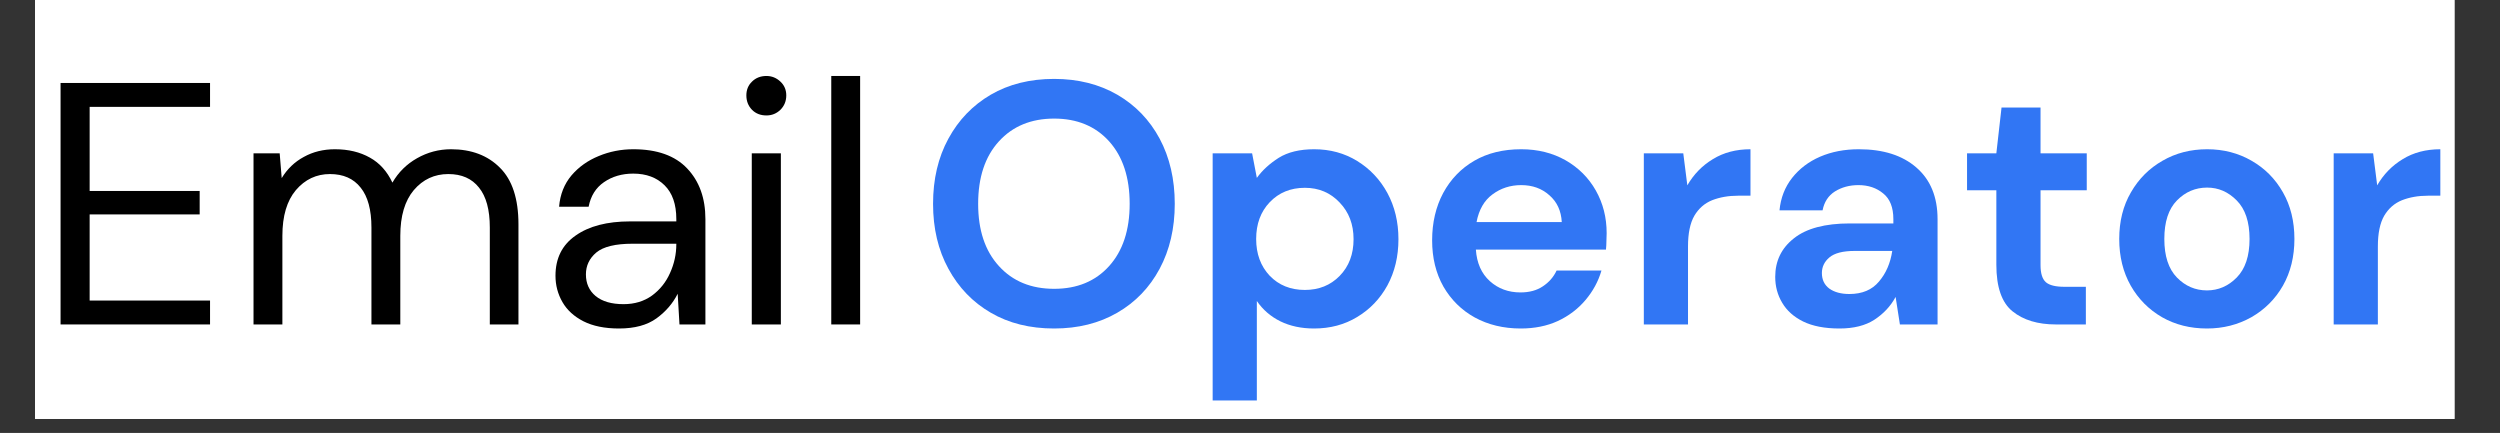 <svg xmlns="http://www.w3.org/2000/svg" xmlns:xlink="http://www.w3.org/1999/xlink" width="231" zoomAndPan="magnify" viewBox="0 0 173.25 30" height="40" preserveAspectRatio="xMidYMid meet" version="1.0"><rect x="0" y="0" width="173.25" height="30" fill="#333333" stroke="none"/><defs><g/><clipPath id="69cf72683a"><path d="M 2.43 0 L 170.094 0 L 170.094 29.031 L 2.43 29.031 Z M 2.43 0 " clip-rule="nonzero"/></clipPath></defs><g clip-path="url(#69cf72683a)"><path fill="#ffffff" d="M 2.43 0 L 170.094 0 L 170.094 29.031 L 2.43 29.031 Z M 2.43 0 " fill-opacity="1" fill-rule="nonzero"/><path fill="#ffffff" d="M 2.43 0 L 170.094 0 L 170.094 29.031 L 2.43 29.031 Z M 2.43 0 " fill-opacity="1" fill-rule="nonzero"/></g><g fill="#000000" fill-opacity="1"><g transform="translate(2.431, 22.484)"><g><path d="M 1.766 0 L 1.766 -16.734 L 12.125 -16.734 L 12.125 -15.078 L 3.781 -15.078 L 3.781 -9.25 L 11.406 -9.25 L 11.406 -7.625 L 3.781 -7.625 L 3.781 -1.656 L 12.125 -1.656 L 12.125 0 Z M 1.766 0 "/></g></g></g><g fill="#000000" fill-opacity="1"><g transform="translate(15.913, 22.484)"><g><path d="M 1.656 0 L 1.656 -11.859 L 3.469 -11.859 L 3.609 -10.141 C 3.992 -10.773 4.504 -11.266 5.141 -11.609 C 5.773 -11.961 6.492 -12.141 7.297 -12.141 C 8.234 -12.141 9.039 -11.945 9.719 -11.562 C 10.395 -11.188 10.914 -10.609 11.281 -9.828 C 11.695 -10.547 12.266 -11.109 12.984 -11.516 C 13.711 -11.93 14.5 -12.141 15.344 -12.141 C 16.758 -12.141 17.891 -11.711 18.734 -10.859 C 19.586 -10.016 20.016 -8.707 20.016 -6.938 L 20.016 0 L 18.031 0 L 18.031 -6.719 C 18.031 -7.945 17.781 -8.867 17.281 -9.484 C 16.789 -10.109 16.082 -10.422 15.156 -10.422 C 14.195 -10.422 13.398 -10.051 12.766 -9.312 C 12.141 -8.57 11.828 -7.516 11.828 -6.141 L 11.828 0 L 9.828 0 L 9.828 -6.719 C 9.828 -7.945 9.578 -8.867 9.078 -9.484 C 8.586 -10.109 7.879 -10.422 6.953 -10.422 C 6.016 -10.422 5.227 -10.051 4.594 -9.312 C 3.969 -8.57 3.656 -7.516 3.656 -6.141 L 3.656 0 Z M 1.656 0 "/></g></g></g><g fill="#000000" fill-opacity="1"><g transform="translate(37.307, 22.484)"><g><path d="M 5.594 0.281 C 4.602 0.281 3.781 0.113 3.125 -0.219 C 2.477 -0.551 1.992 -0.992 1.672 -1.547 C 1.348 -2.109 1.188 -2.719 1.188 -3.375 C 1.188 -4.582 1.648 -5.508 2.578 -6.156 C 3.504 -6.812 4.766 -7.141 6.359 -7.141 L 9.562 -7.141 L 9.562 -7.297 C 9.562 -8.328 9.289 -9.109 8.75 -9.641 C 8.207 -10.18 7.484 -10.453 6.578 -10.453 C 5.797 -10.453 5.117 -10.254 4.547 -9.859 C 3.984 -9.473 3.629 -8.906 3.484 -8.156 L 1.438 -8.156 C 1.508 -9.008 1.797 -9.734 2.297 -10.328 C 2.805 -10.922 3.438 -11.367 4.188 -11.672 C 4.938 -11.984 5.734 -12.141 6.578 -12.141 C 8.234 -12.141 9.477 -11.695 10.312 -10.812 C 11.156 -9.926 11.578 -8.754 11.578 -7.297 L 11.578 0 L 9.781 0 L 9.656 -2.125 C 9.32 -1.457 8.832 -0.891 8.188 -0.422 C 7.539 0.047 6.676 0.281 5.594 0.281 Z M 5.906 -1.406 C 6.664 -1.406 7.32 -1.602 7.875 -2 C 8.426 -2.406 8.844 -2.926 9.125 -3.562 C 9.414 -4.195 9.562 -4.863 9.562 -5.562 L 9.562 -5.594 L 6.531 -5.594 C 5.344 -5.594 4.504 -5.391 4.016 -4.984 C 3.535 -4.578 3.297 -4.07 3.297 -3.469 C 3.297 -2.844 3.52 -2.344 3.969 -1.969 C 4.426 -1.594 5.07 -1.406 5.906 -1.406 Z M 5.906 -1.406 "/></g></g></g><g fill="#000000" fill-opacity="1"><g transform="translate(50.239, 22.484)"><g><path d="M 2.875 -14.484 C 2.469 -14.484 2.133 -14.613 1.875 -14.875 C 1.613 -15.145 1.484 -15.477 1.484 -15.875 C 1.484 -16.258 1.613 -16.578 1.875 -16.828 C 2.133 -17.086 2.469 -17.219 2.875 -17.219 C 3.25 -17.219 3.57 -17.086 3.844 -16.828 C 4.113 -16.578 4.25 -16.258 4.25 -15.875 C 4.25 -15.477 4.113 -15.145 3.844 -14.875 C 3.57 -14.613 3.25 -14.484 2.875 -14.484 Z M 1.859 0 L 1.859 -11.859 L 3.875 -11.859 L 3.875 0 Z M 1.859 0 "/></g></g></g><g fill="#000000" fill-opacity="1"><g transform="translate(55.951, 22.484)"><g><path d="M 1.656 0 L 1.656 -17.219 L 3.656 -17.219 L 3.656 0 Z M 1.656 0 "/></g></g></g><g fill="#000000" fill-opacity="1"><g transform="translate(61.287, 22.484)"><g/></g></g><g fill="#3176f4" fill-opacity="1"><g transform="translate(63.583, 22.484)"><g><path d="M 9.469 0.281 C 7.789 0.281 6.328 -0.082 5.078 -0.812 C 3.828 -1.539 2.848 -2.555 2.141 -3.859 C 1.43 -5.16 1.078 -6.66 1.078 -8.359 C 1.078 -10.066 1.43 -11.57 2.141 -12.875 C 2.848 -14.176 3.828 -15.191 5.078 -15.922 C 6.328 -16.648 7.789 -17.016 9.469 -17.016 C 11.125 -17.016 12.582 -16.648 13.844 -15.922 C 15.102 -15.191 16.082 -14.176 16.781 -12.875 C 17.477 -11.57 17.828 -10.066 17.828 -8.359 C 17.828 -6.66 17.477 -5.16 16.781 -3.859 C 16.082 -2.555 15.102 -1.539 13.844 -0.812 C 12.582 -0.082 11.125 0.281 9.469 0.281 Z M 9.469 -2.469 C 11.062 -2.469 12.332 -2.992 13.281 -4.047 C 14.227 -5.098 14.703 -6.535 14.703 -8.359 C 14.703 -10.191 14.227 -11.633 13.281 -12.688 C 12.332 -13.738 11.062 -14.266 9.469 -14.266 C 7.875 -14.266 6.598 -13.738 5.641 -12.688 C 4.68 -11.633 4.203 -10.191 4.203 -8.359 C 4.203 -6.535 4.68 -5.098 5.641 -4.047 C 6.598 -2.992 7.875 -2.469 9.469 -2.469 Z M 9.469 -2.469 "/></g></g></g><g fill="#3176f4" fill-opacity="1"><g transform="translate(82.49, 22.484)"><g><path d="M 1.547 5.266 L 1.547 -11.859 L 4.281 -11.859 L 4.609 -10.156 C 4.992 -10.688 5.5 -11.148 6.125 -11.547 C 6.758 -11.941 7.578 -12.141 8.578 -12.141 C 9.691 -12.141 10.688 -11.867 11.562 -11.328 C 12.445 -10.785 13.145 -10.047 13.656 -9.109 C 14.164 -8.172 14.422 -7.102 14.422 -5.906 C 14.422 -4.707 14.164 -3.641 13.656 -2.703 C 13.145 -1.773 12.445 -1.047 11.562 -0.516 C 10.688 0.016 9.691 0.281 8.578 0.281 C 7.691 0.281 6.91 0.113 6.234 -0.219 C 5.566 -0.551 5.023 -1.02 4.609 -1.625 L 4.609 5.266 Z M 7.938 -2.391 C 8.906 -2.391 9.707 -2.711 10.344 -3.359 C 10.988 -4.016 11.312 -4.863 11.312 -5.906 C 11.312 -6.938 10.988 -7.785 10.344 -8.453 C 9.707 -9.129 8.906 -9.469 7.938 -9.469 C 6.945 -9.469 6.133 -9.133 5.5 -8.469 C 4.875 -7.812 4.562 -6.961 4.562 -5.922 C 4.562 -4.891 4.875 -4.039 5.5 -3.375 C 6.133 -2.719 6.945 -2.391 7.938 -2.391 Z M 7.938 -2.391 "/></g></g></g><g fill="#3176f4" fill-opacity="1"><g transform="translate(98.075, 22.484)"><g><path d="M 7.312 0.281 C 6.113 0.281 5.051 0.023 4.125 -0.484 C 3.207 -0.992 2.484 -1.707 1.953 -2.625 C 1.43 -3.551 1.172 -4.617 1.172 -5.828 C 1.172 -7.055 1.426 -8.148 1.938 -9.109 C 2.457 -10.066 3.176 -10.812 4.094 -11.344 C 5.008 -11.875 6.094 -12.141 7.344 -12.141 C 8.5 -12.141 9.523 -11.883 10.422 -11.375 C 11.316 -10.863 12.016 -10.164 12.516 -9.281 C 13.016 -8.395 13.266 -7.41 13.266 -6.328 C 13.266 -6.16 13.258 -5.977 13.25 -5.781 C 13.25 -5.594 13.238 -5.395 13.219 -5.188 L 4.203 -5.188 C 4.266 -4.258 4.586 -3.531 5.172 -3 C 5.754 -2.477 6.461 -2.219 7.297 -2.219 C 7.91 -2.219 8.426 -2.359 8.844 -2.641 C 9.27 -2.922 9.586 -3.285 9.797 -3.734 L 12.906 -3.734 C 12.688 -2.984 12.316 -2.301 11.797 -1.688 C 11.273 -1.07 10.633 -0.586 9.875 -0.234 C 9.125 0.109 8.27 0.281 7.312 0.281 Z M 7.344 -9.656 C 6.594 -9.656 5.93 -9.441 5.359 -9.016 C 4.785 -8.598 4.414 -7.957 4.25 -7.094 L 10.156 -7.094 C 10.113 -7.875 9.828 -8.492 9.297 -8.953 C 8.773 -9.422 8.125 -9.656 7.344 -9.656 Z M 7.344 -9.656 "/></g></g></g><g fill="#3176f4" fill-opacity="1"><g transform="translate(112.37, 22.484)"><g><path d="M 1.547 0 L 1.547 -11.859 L 4.281 -11.859 L 4.562 -9.641 C 5 -10.398 5.586 -11.004 6.328 -11.453 C 7.066 -11.91 7.938 -12.141 8.938 -12.141 L 8.938 -8.922 L 8.078 -8.922 C 7.41 -8.922 6.812 -8.816 6.281 -8.609 C 5.758 -8.398 5.348 -8.039 5.047 -7.531 C 4.754 -7.02 4.609 -6.312 4.609 -5.406 L 4.609 0 Z M 1.547 0 "/></g></g></g><g fill="#3176f4" fill-opacity="1"><g transform="translate(121.835, 22.484)"><g><path d="M 5.641 0.281 C 4.617 0.281 3.781 0.117 3.125 -0.203 C 2.477 -0.523 1.992 -0.957 1.672 -1.5 C 1.348 -2.039 1.188 -2.641 1.188 -3.297 C 1.188 -4.398 1.617 -5.289 2.484 -5.969 C 3.348 -6.656 4.641 -7 6.359 -7 L 9.375 -7 L 9.375 -7.297 C 9.375 -8.109 9.141 -8.703 8.672 -9.078 C 8.211 -9.461 7.641 -9.656 6.953 -9.656 C 6.336 -9.656 5.797 -9.508 5.328 -9.219 C 4.867 -8.926 4.582 -8.488 4.469 -7.906 L 1.484 -7.906 C 1.566 -8.77 1.859 -9.52 2.359 -10.156 C 2.859 -10.789 3.504 -11.281 4.297 -11.625 C 5.098 -11.969 5.992 -12.141 6.984 -12.141 C 8.672 -12.141 10 -11.719 10.969 -10.875 C 11.945 -10.031 12.438 -8.836 12.438 -7.297 L 12.438 0 L 9.828 0 L 9.531 -1.906 C 9.188 -1.27 8.695 -0.742 8.062 -0.328 C 7.438 0.078 6.629 0.281 5.641 0.281 Z M 6.328 -2.109 C 7.211 -2.109 7.895 -2.395 8.375 -2.969 C 8.863 -3.539 9.172 -4.25 9.297 -5.094 L 6.688 -5.094 C 5.875 -5.094 5.289 -4.941 4.938 -4.641 C 4.594 -4.348 4.422 -3.988 4.422 -3.562 C 4.422 -3.102 4.594 -2.742 4.938 -2.484 C 5.289 -2.234 5.754 -2.109 6.328 -2.109 Z M 6.328 -2.109 "/></g></g></g><g fill="#3176f4" fill-opacity="1"><g transform="translate(135.628, 22.484)"><g><path d="M 6.844 0 C 5.594 0 4.594 -0.301 3.844 -0.906 C 3.094 -1.508 2.719 -2.586 2.719 -4.141 L 2.719 -9.297 L 0.688 -9.297 L 0.688 -11.859 L 2.719 -11.859 L 3.078 -15.031 L 5.781 -15.031 L 5.781 -11.859 L 8.984 -11.859 L 8.984 -9.297 L 5.781 -9.297 L 5.781 -4.109 C 5.781 -3.535 5.906 -3.141 6.156 -2.922 C 6.406 -2.711 6.832 -2.609 7.438 -2.609 L 8.922 -2.609 L 8.922 0 Z M 6.844 0 "/></g></g></g><g fill="#3176f4" fill-opacity="1"><g transform="translate(145.691, 22.484)"><g><path d="M 7.25 0.281 C 6.094 0.281 5.055 0.02 4.141 -0.5 C 3.223 -1.031 2.5 -1.758 1.969 -2.688 C 1.438 -3.625 1.172 -4.703 1.172 -5.922 C 1.172 -7.148 1.441 -8.227 1.984 -9.156 C 2.523 -10.094 3.254 -10.82 4.172 -11.344 C 5.086 -11.875 6.117 -12.141 7.266 -12.141 C 8.398 -12.141 9.426 -11.875 10.344 -11.344 C 11.258 -10.82 11.984 -10.094 12.516 -9.156 C 13.047 -8.227 13.312 -7.148 13.312 -5.922 C 13.312 -4.703 13.047 -3.625 12.516 -2.688 C 11.984 -1.758 11.254 -1.031 10.328 -0.5 C 9.398 0.02 8.375 0.281 7.25 0.281 Z M 7.25 -2.359 C 8.039 -2.359 8.727 -2.656 9.312 -3.25 C 9.906 -3.852 10.203 -4.742 10.203 -5.922 C 10.203 -7.109 9.906 -8 9.312 -8.594 C 8.727 -9.188 8.047 -9.484 7.266 -9.484 C 6.453 -9.484 5.754 -9.188 5.172 -8.594 C 4.586 -8 4.297 -7.109 4.297 -5.922 C 4.297 -4.742 4.586 -3.852 5.172 -3.25 C 5.754 -2.656 6.445 -2.359 7.25 -2.359 Z M 7.25 -2.359 "/></g></g></g><g fill="#3176f4" fill-opacity="1"><g transform="translate(160.177, 22.484)"><g><path d="M 1.547 0 L 1.547 -11.859 L 4.281 -11.859 L 4.562 -9.641 C 5 -10.398 5.586 -11.004 6.328 -11.453 C 7.066 -11.91 7.938 -12.141 8.938 -12.141 L 8.938 -8.922 L 8.078 -8.922 C 7.41 -8.922 6.812 -8.816 6.281 -8.609 C 5.758 -8.398 5.348 -8.039 5.047 -7.531 C 4.754 -7.02 4.609 -6.312 4.609 -5.406 L 4.609 0 Z M 1.547 0 "/></g></g></g></svg>